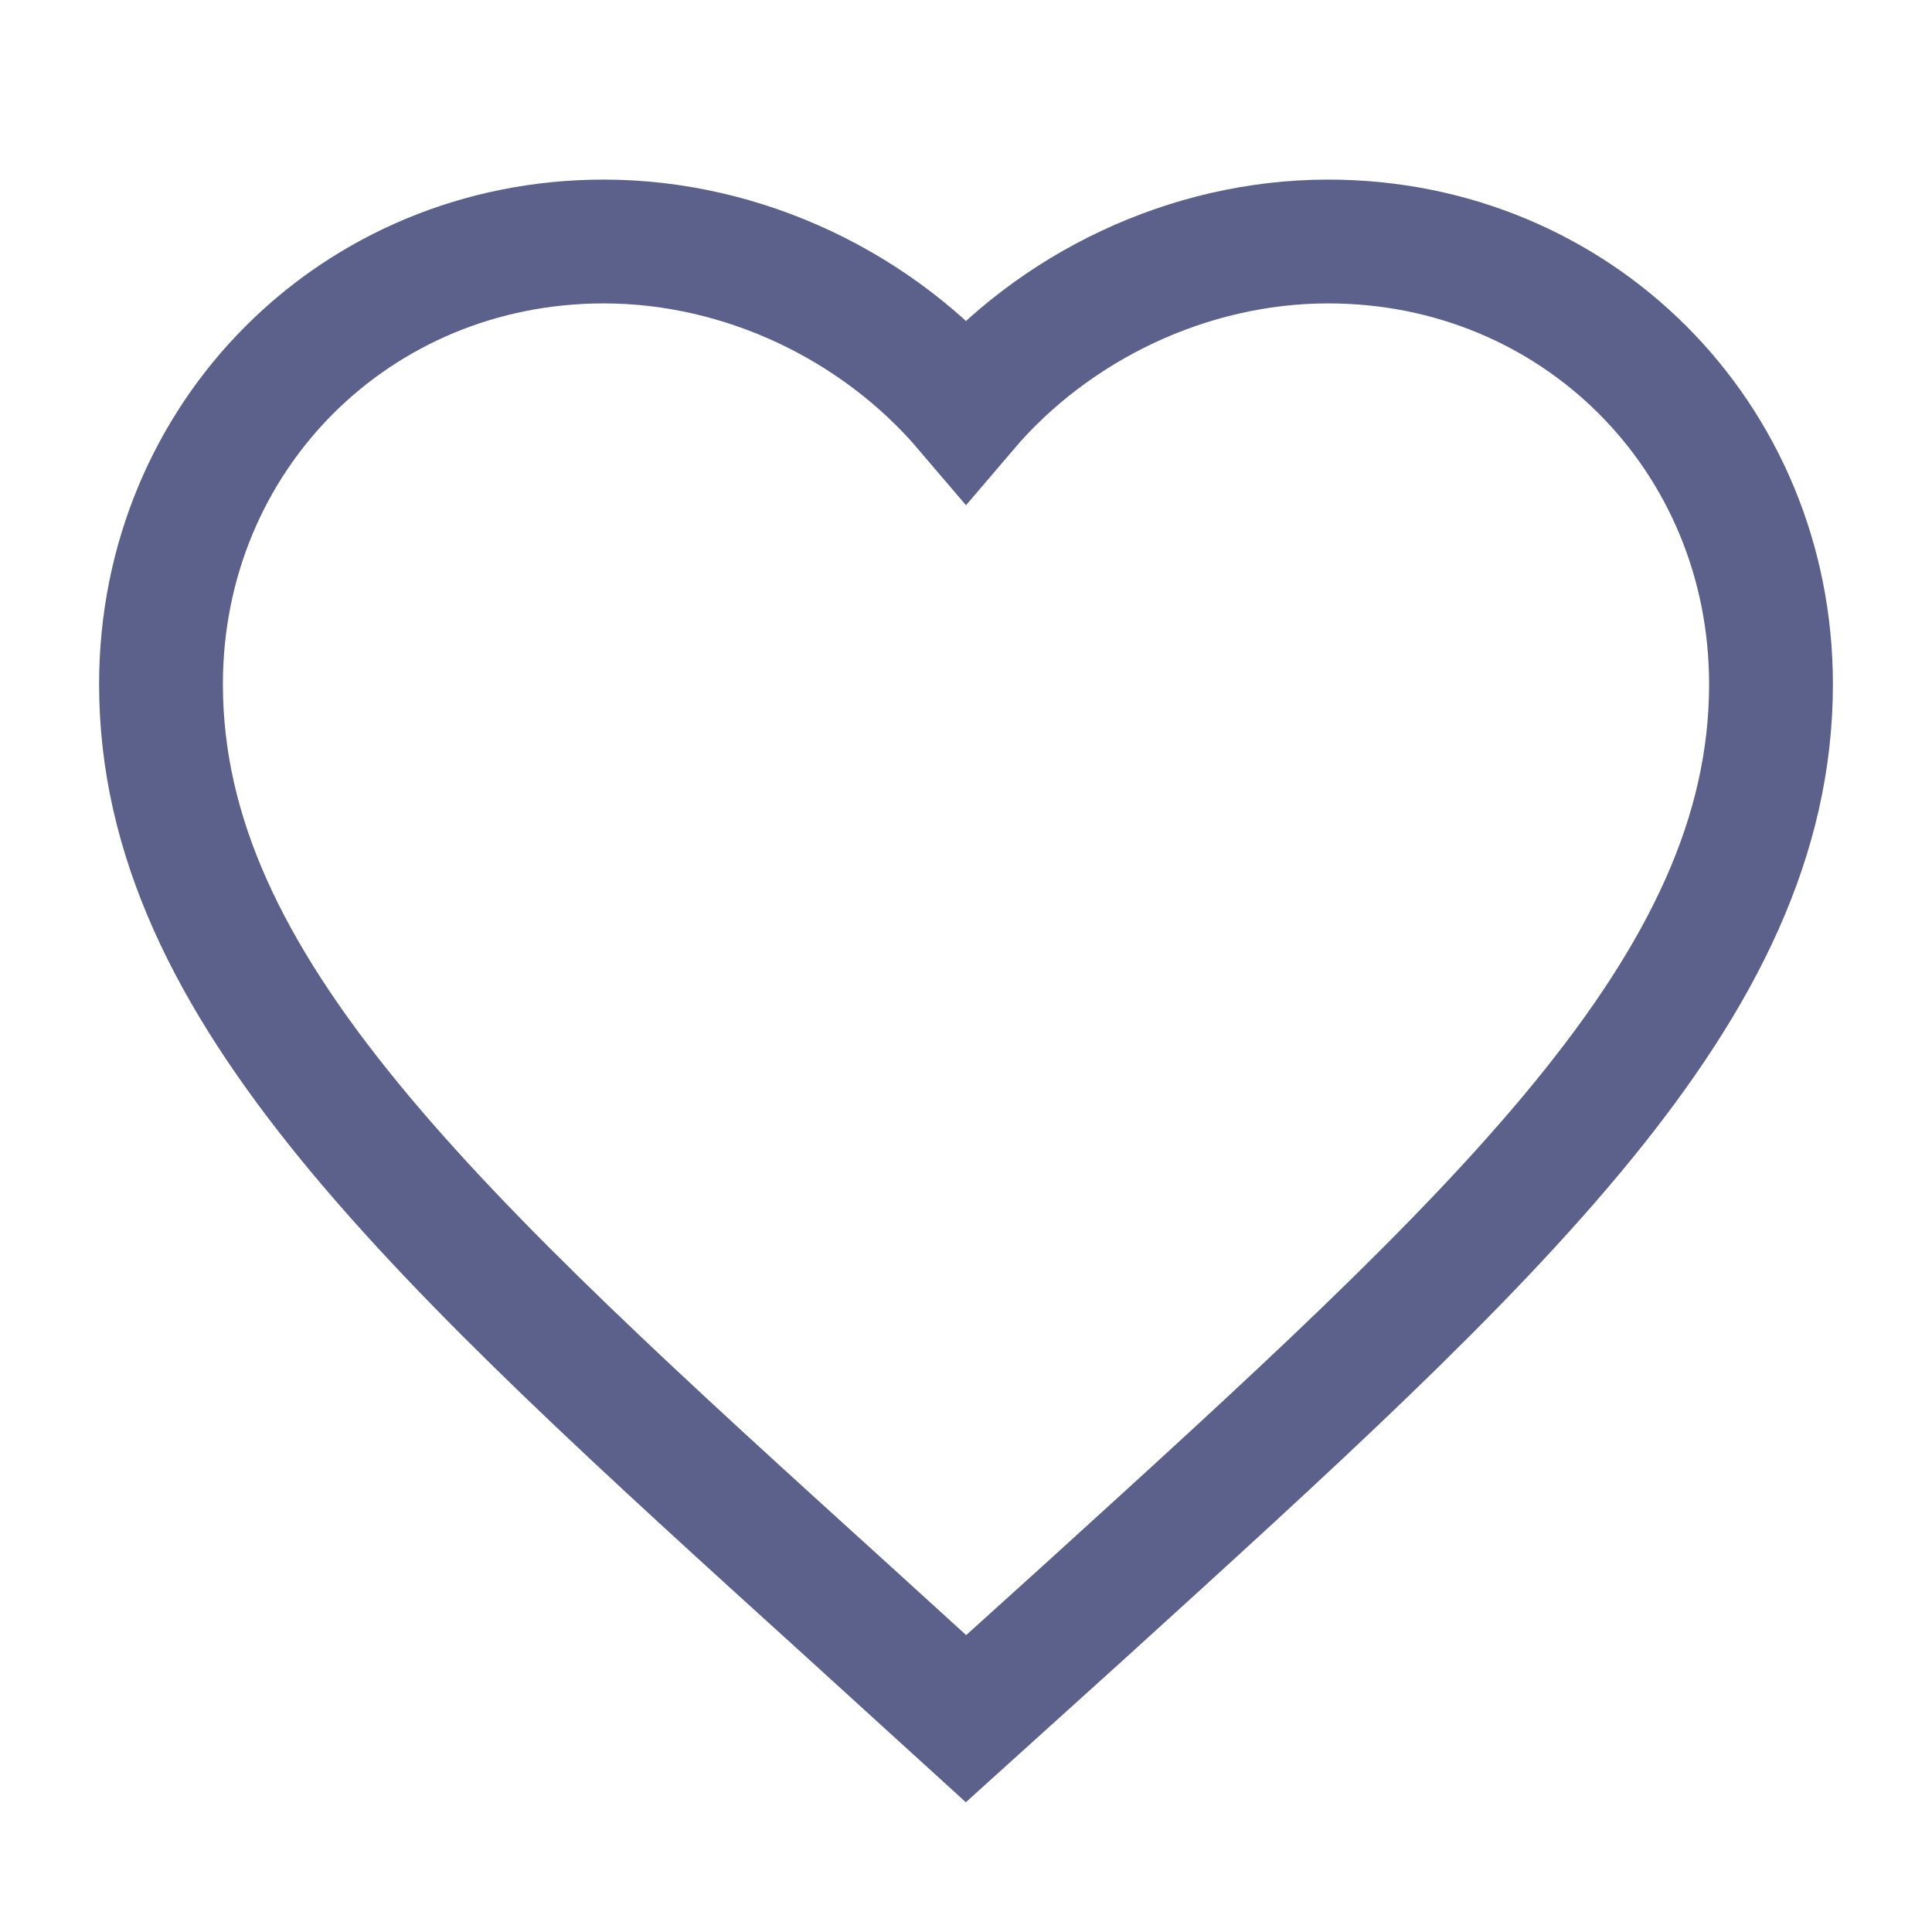 <svg xmlns="http://www.w3.org/2000/svg" height="24px" viewBox="0 0 24 24" width="24px" fill="transparent">
  <path d="M0 0h24v24H0z" fill="none" />
  <path d="M12 21.35l-1.45-1.32C5.4 15.36 2 12.28 2 8.5 2 5.42 4.42 3 7.5 3c1.74 0 3.41.81 4.5 2.09C13.09 3.81 14.76 3 16.5 3 19.58 3 22 5.42 22 8.5c0 3.78-3.4 6.86-8.55 11.54L12 21.35z" stroke="#5b618a" stroke-width="1.538" />
</svg>